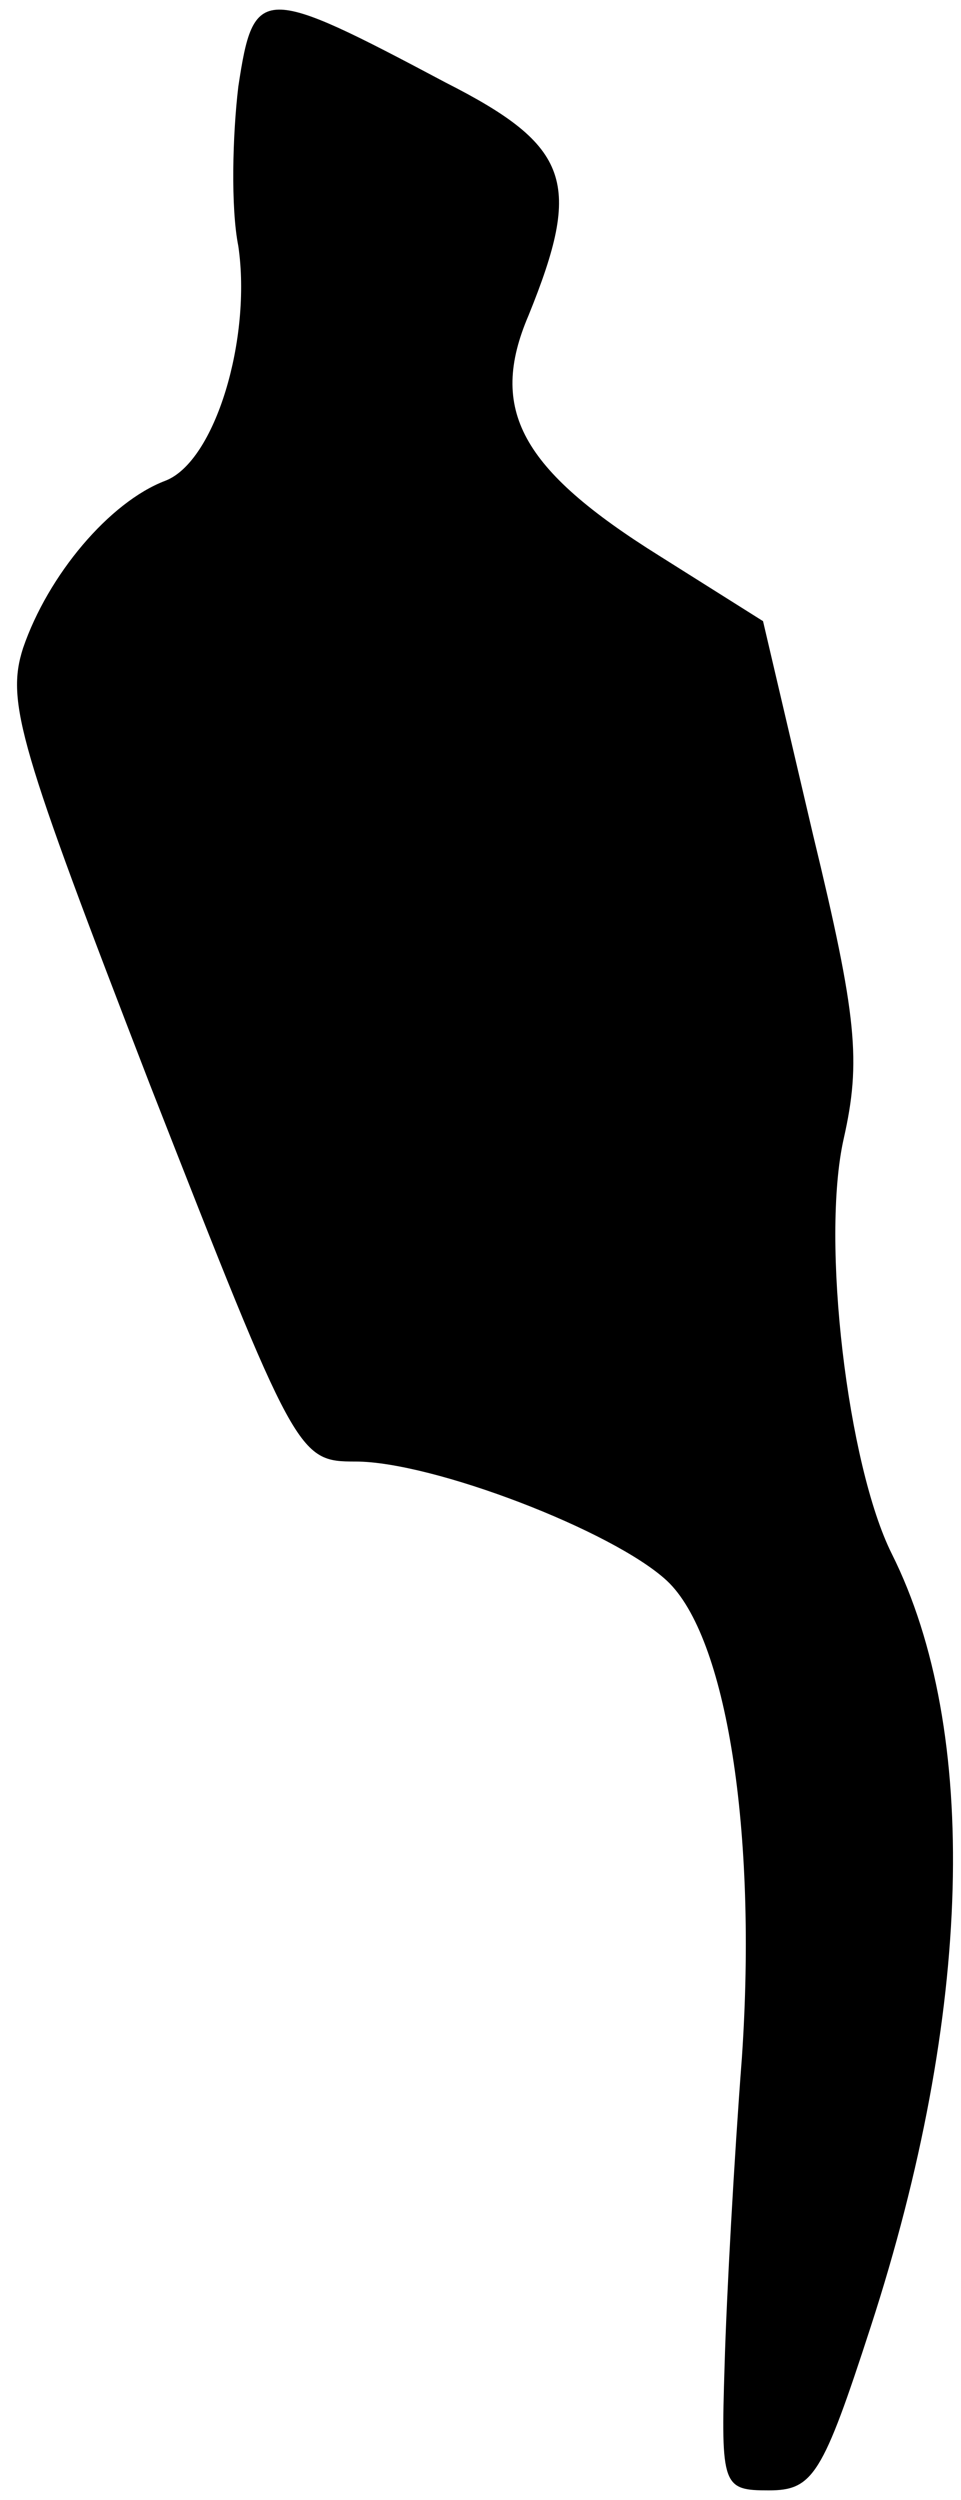 <?xml version="1.0" standalone="no"?>
<!DOCTYPE svg PUBLIC "-//W3C//DTD SVG 20010904//EN"
 "http://www.w3.org/TR/2001/REC-SVG-20010904/DTD/svg10.dtd">
<svg version="1.0" xmlns="http://www.w3.org/2000/svg"
 width="50pt" height="130pt" viewBox="0 0 50 130"
 preserveAspectRatio="xMidYMid meet">
<g transform="translate(0,130) scale(0.1,-0.1)"
fill="#000000" stroke="none">
<path fill="#000000" stroke="none" d="M124 1255 c-3 -25 -4 -63 0 -83 7 -48
-12 -112 -38 -122 -29 -11 -61 -49 -74 -87 -9 -28 -2 -51 66 -227 76 -194 77
-196 107 -196 40 0 134 -36 162 -62 31 -29 47 -130 39 -248 -4 -52 -8 -124 -9
-160 -2 -63 -1 -65 23 -65 23 0 28 8 53 85 53 163 57 310 11 402 -23 46 -37
163 -25 216 9 40 7 63 -16 158 l-26 111 -54 34 c-72 45 -89 76 -68 125 28 69
22 88 -43 121 -96 51 -100 51 -108 -2z"/>
</g>
</svg>
